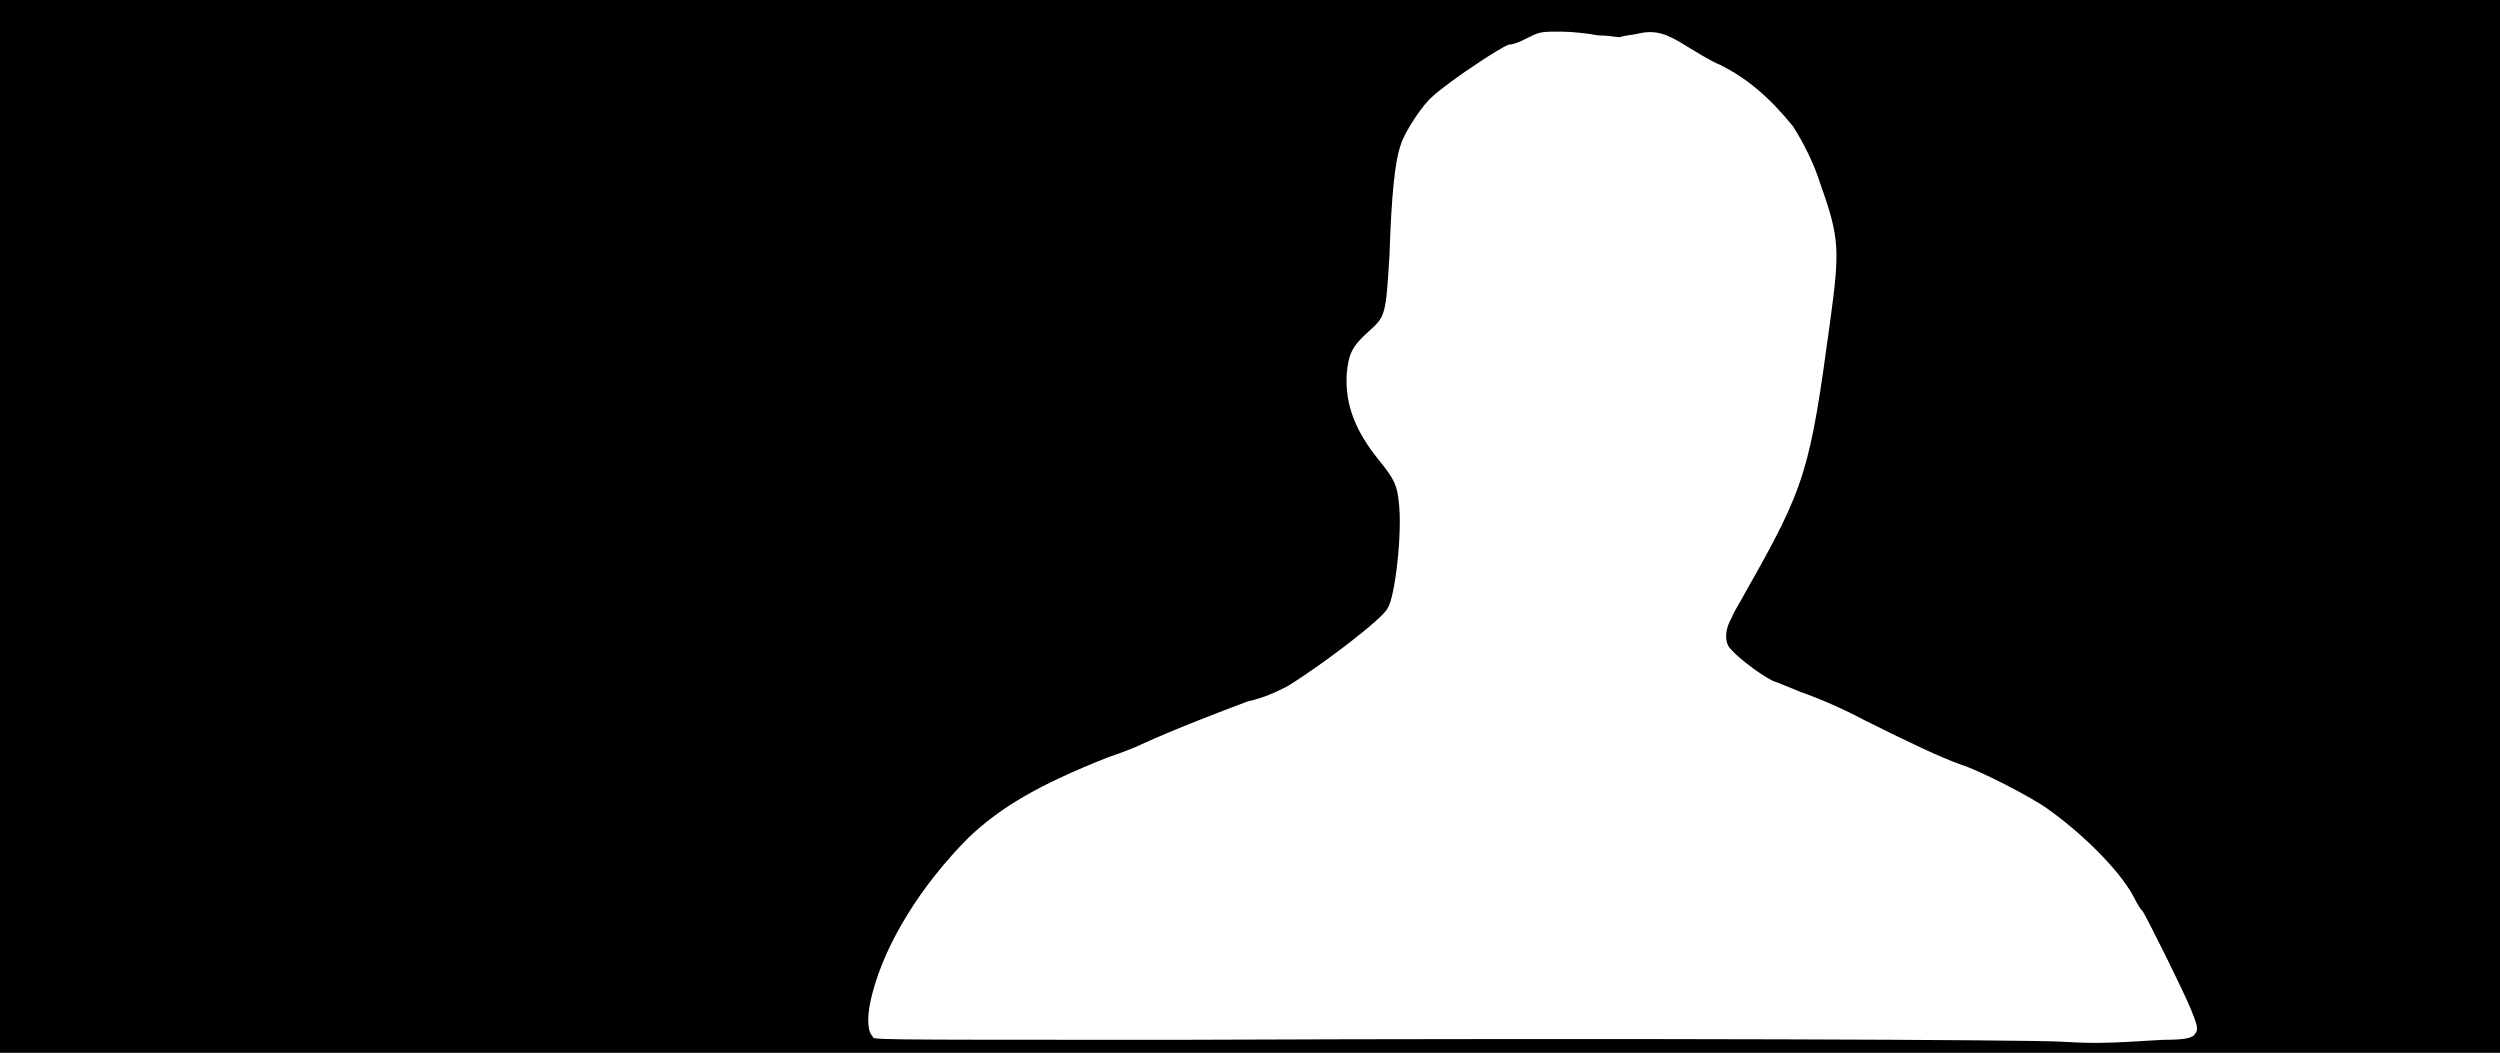 <svg xmlns="http://www.w3.org/2000/svg" width="1344" height="566"><path d="M0 283V0h1344v566H0V283m1163 276c12 0 14-1 16-2 3-3 3-4-1-14s-23-48-26-53c-2-2-4-6-5-8-8-15-29-35-46-47-8-6-37-21-47-24-11-4-26-11-52-24-13-7-28-13-34-15-5-2-12-5-15-6-8-4-22-15-24-19s-1-10 2-15c1-3 5-9 7-13 33-58 35-66 46-147 5-37 5-44-5-72-4-13-10-24-15-32-13-16-25-26-39-33-5-2-13-7-18-10-11-7-17-9-26-7-4 1-8 1-10 2-2 0-7-1-12-1-5-1-14-2-20-2-10 0-11 0-17 3-4 2-8 4-11 4-5 2-23 14-31 20-4 3-8 6-10 8-5 4-15 19-17 26-3 8-5 27-6 59-2 32-2 33-11 41s-11 12-12 23c-1 17 5 31 17 46 9 11 10 14 11 23 2 16-2 51-6 57-3 6-36 31-54 42-6 3-12 6-21 8-11 4-42 16-57 23-4 2-12 5-18 7-38 15-58 27-75 43-26 26-45 57-52 84-3 11-3 20 0 23 2 2-15 2 165 2 249-1 458 0 474 1 18 1 23 1 55-1z"/></svg>
